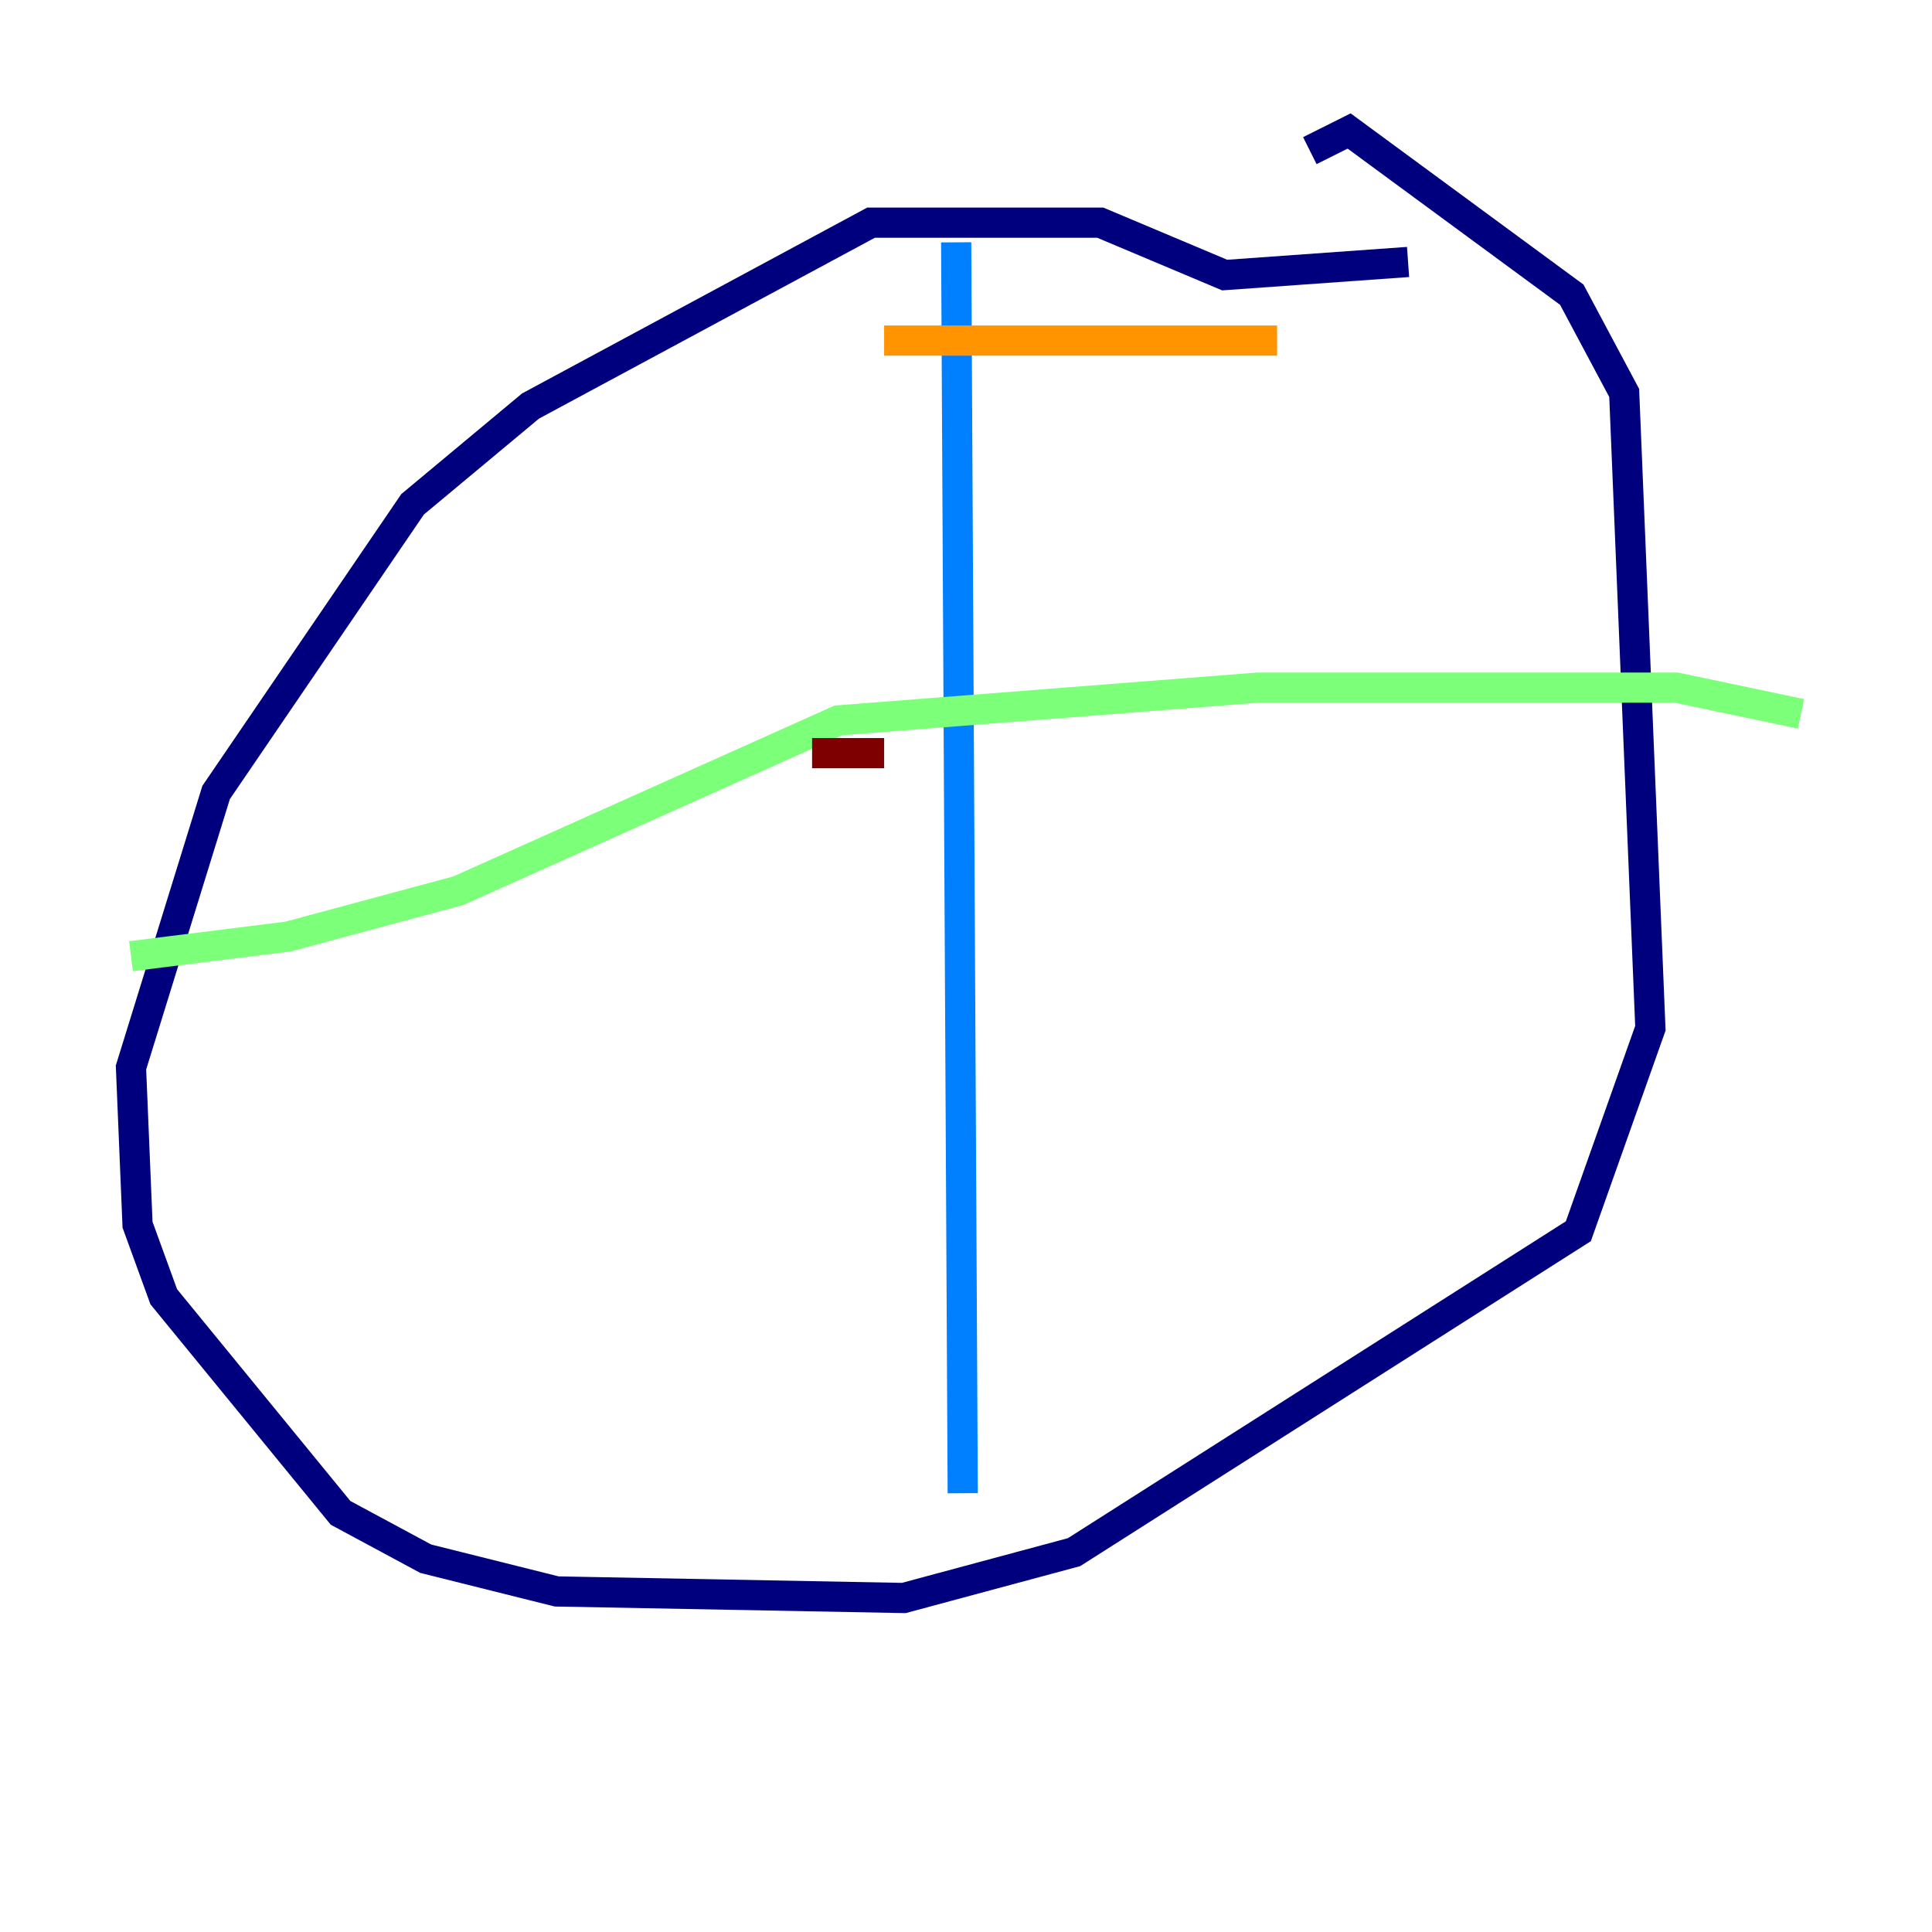 <?xml version="1.0" encoding="utf-8" ?>
<svg baseProfile="tiny" height="128" version="1.2" viewBox="0,0,128,128" width="128" xmlns="http://www.w3.org/2000/svg" xmlns:ev="http://www.w3.org/2001/xml-events" xmlns:xlink="http://www.w3.org/1999/xlink"><defs /><polyline fill="none" points="93.288,17.356 81.139,18.224 72.895,14.752 57.709,14.752 35.146,26.902 27.336,33.41 14.319,52.502 8.678,70.725 9.112,81.139 10.848,85.912 22.563,100.231 28.203,103.268 36.881,105.437 59.878,105.871 71.159,102.834 104.57,81.573 109.342,68.122 107.607,26.034 104.136,19.525 89.383,8.678 86.78,9.98" stroke="#00007f" stroke-width="2" /><polyline fill="none" points="63.349,16.054 63.783,98.929" stroke="#0080ff" stroke-width="2" /><polyline fill="none" points="8.678,63.349 19.091,62.047 30.373,59.01 55.539,47.729 83.308,45.559 111.078,45.559 119.322,47.295" stroke="#7cff79" stroke-width="2" /><polyline fill="none" points="58.576,22.563 84.61,22.563" stroke="#ff9400" stroke-width="2" /><polyline fill="none" points="53.803,49.898 58.576,49.898" stroke="#7f0000" stroke-width="2" /></svg>